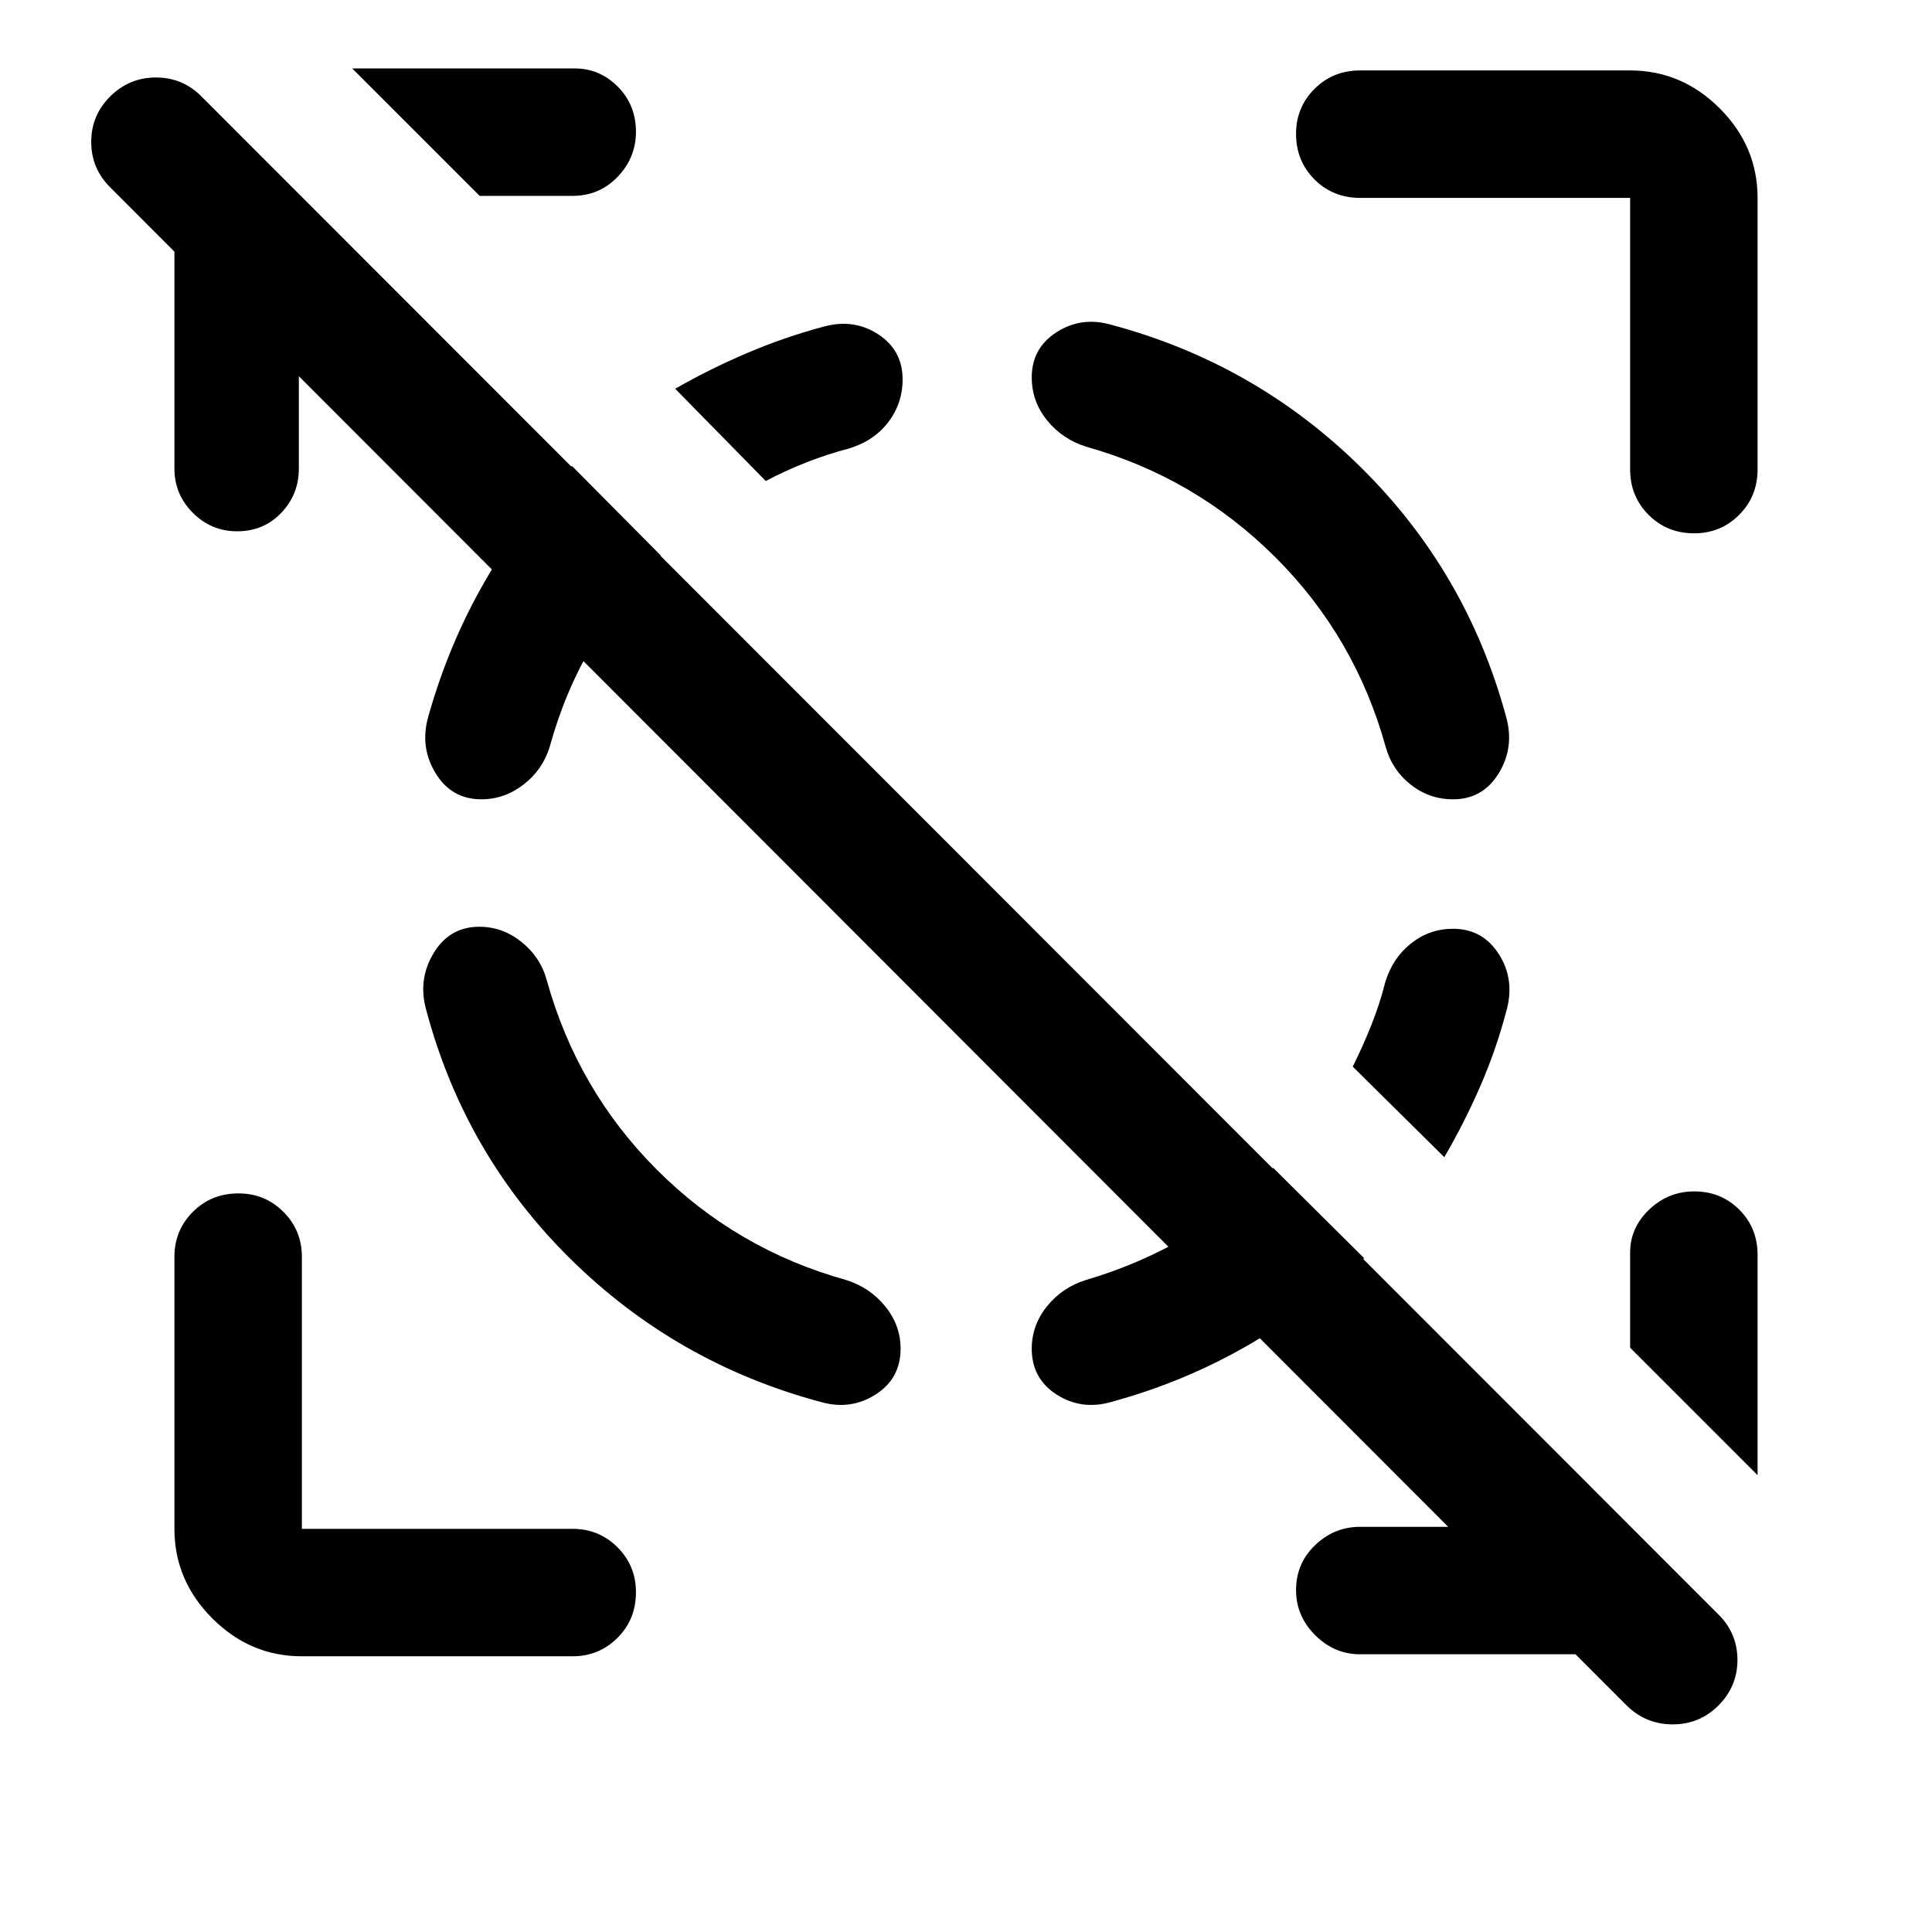 <svg xmlns="http://www.w3.org/2000/svg" height="40" viewBox="0 -960 960 960" width="40"><path d="M808.33-112.5 54.67-867q-9.34-9.33-9.34-22.5t9.34-22.5q9.5-9.5 22.83-9.5 13.33 0 22.67 9.5L854-157.67q9.33 9.34 9.33 22.5 0 13.17-9.5 22.67-9.33 9.33-22.66 9.33-13.34 0-22.84-9.33ZM148.5-862.83v135.66q0 12.84-8.75 22Q131-696 117.83-696q-12.83 0-22-9.17-9.16-9.16-9.16-22v-135.5q0-12.83 5.16-23.75 5.17-10.91 13.5-19.75l45.17 44.67q-2 0-2-.67v-.66ZM810.67-138H675.83q-12.83 0-22.33-9.5-9.5-9.5-9.5-22.33 0-13.34 9.5-22.42 9.5-9.08 22.33-9.08h134.5L854-157.17q-7.83 8.84-19.17 14Q823.5-138 810.67-138ZM238.33-862.67 175-926h110.5q12.5 0 21.5 9.08 9 9.09 9 22.42 0 12.83-9.08 22.33-9.09 9.5-22.42 9.5h-46.17Zm635 635.67L810-290.33v-47.17q0-12.5 9.5-21.5t22.33-9q13.34 0 22.42 9.08 9.08 9.09 9.08 22.42V-227ZM150-137q-25.67 0-44.5-18.83-18.83-18.84-18.83-44.5V-335.5q0-13.17 9.16-22.33Q105-367 118.5-367q13.17 0 22.33 9.17 9.17 9.16 9.17 22.33v135.17h134.5q13.17 0 22.33 9.16Q316-182 316-168.83q0 13.5-9.17 22.66-9.16 9.17-22.33 9.17H150Zm525.83-724.67q-13.5 0-22.66-9.16Q644-880 644-893.5q0-13.17 9.17-22.33 9.16-9.17 22.66-9.17H810q25.67 0 44.5 18.83 18.83 18.84 18.83 44.5v134.84q0 13.5-9.16 22.66Q855-695 841.83-695q-13.5 0-22.66-9.17-9.17-9.16-9.17-22.66v-134.84H675.83ZM238.17-499.5q-14.84 0-22.75 13.17-7.92 13.16-3.59 28.33 19.17 71.83 71.75 123.67 52.59 51.83 124.42 71 14.67 4.16 27.08-3.75 12.42-7.92 12.42-22.75 0-11.67-7.67-21.09-7.66-9.41-19.5-13.08-54.33-15.17-93.91-54.75-39.59-39.58-54.75-94.25-3.17-11.5-12.59-19-9.41-7.5-20.91-7.5ZM722-562.83q14.83 0 22.75-13t3.58-28.17q-19.5-71.83-72-123.67-52.5-51.83-124.33-71-14.67-4.16-27 3.75-12.33 7.92-12.33 22.42 0 12 7.66 21.42 7.67 9.41 19.5 13.08 54 15.17 93.75 54.75T688.5-589q3.17 11.5 12.42 18.83 9.25 7.34 21.08 7.34Zm-482.83 0q-14.84 0-22.75-13-7.92-13-3.59-28.17 10.17-36.17 28.34-67.58 18.16-31.42 43-56.92l44.16 44.5q-19.5 19.83-33.58 43.75-14.08 23.92-21.58 51.25-3.5 11.5-13 18.83-9.5 7.34-21 7.34Zm393.5 183.16 45.16 44.84q-26.5 25.33-58.08 43.5-31.58 18.16-67.75 28-14.67 4.16-27-3.75-12.33-7.92-12.33-22.75 0-11.67 7.58-21.09 7.58-9.41 19.42-13.08 27.16-8 50.75-22 23.58-14 42.25-33.67ZM380.5-721l-45-45.83q17.17-9.84 35.75-17.75 18.58-7.92 37.92-13.09 15-4.16 27.16 3.75Q448.5-786 448.5-771.5q0 12-7.25 21.42-7.25 9.41-19.92 13.08-10.16 2.67-20.41 6.67T380.5-721ZM722-498.5q14.83 0 22.92 12.83 8.08 12.84 3.41 28.67-5 18.83-12.83 36.83T717.67-385l-45.5-45q5-10 9.25-20.67 4.25-10.66 6.91-21.33 3.67-12 12.84-19.25 9.16-7.25 20.83-7.25Z"/></svg>